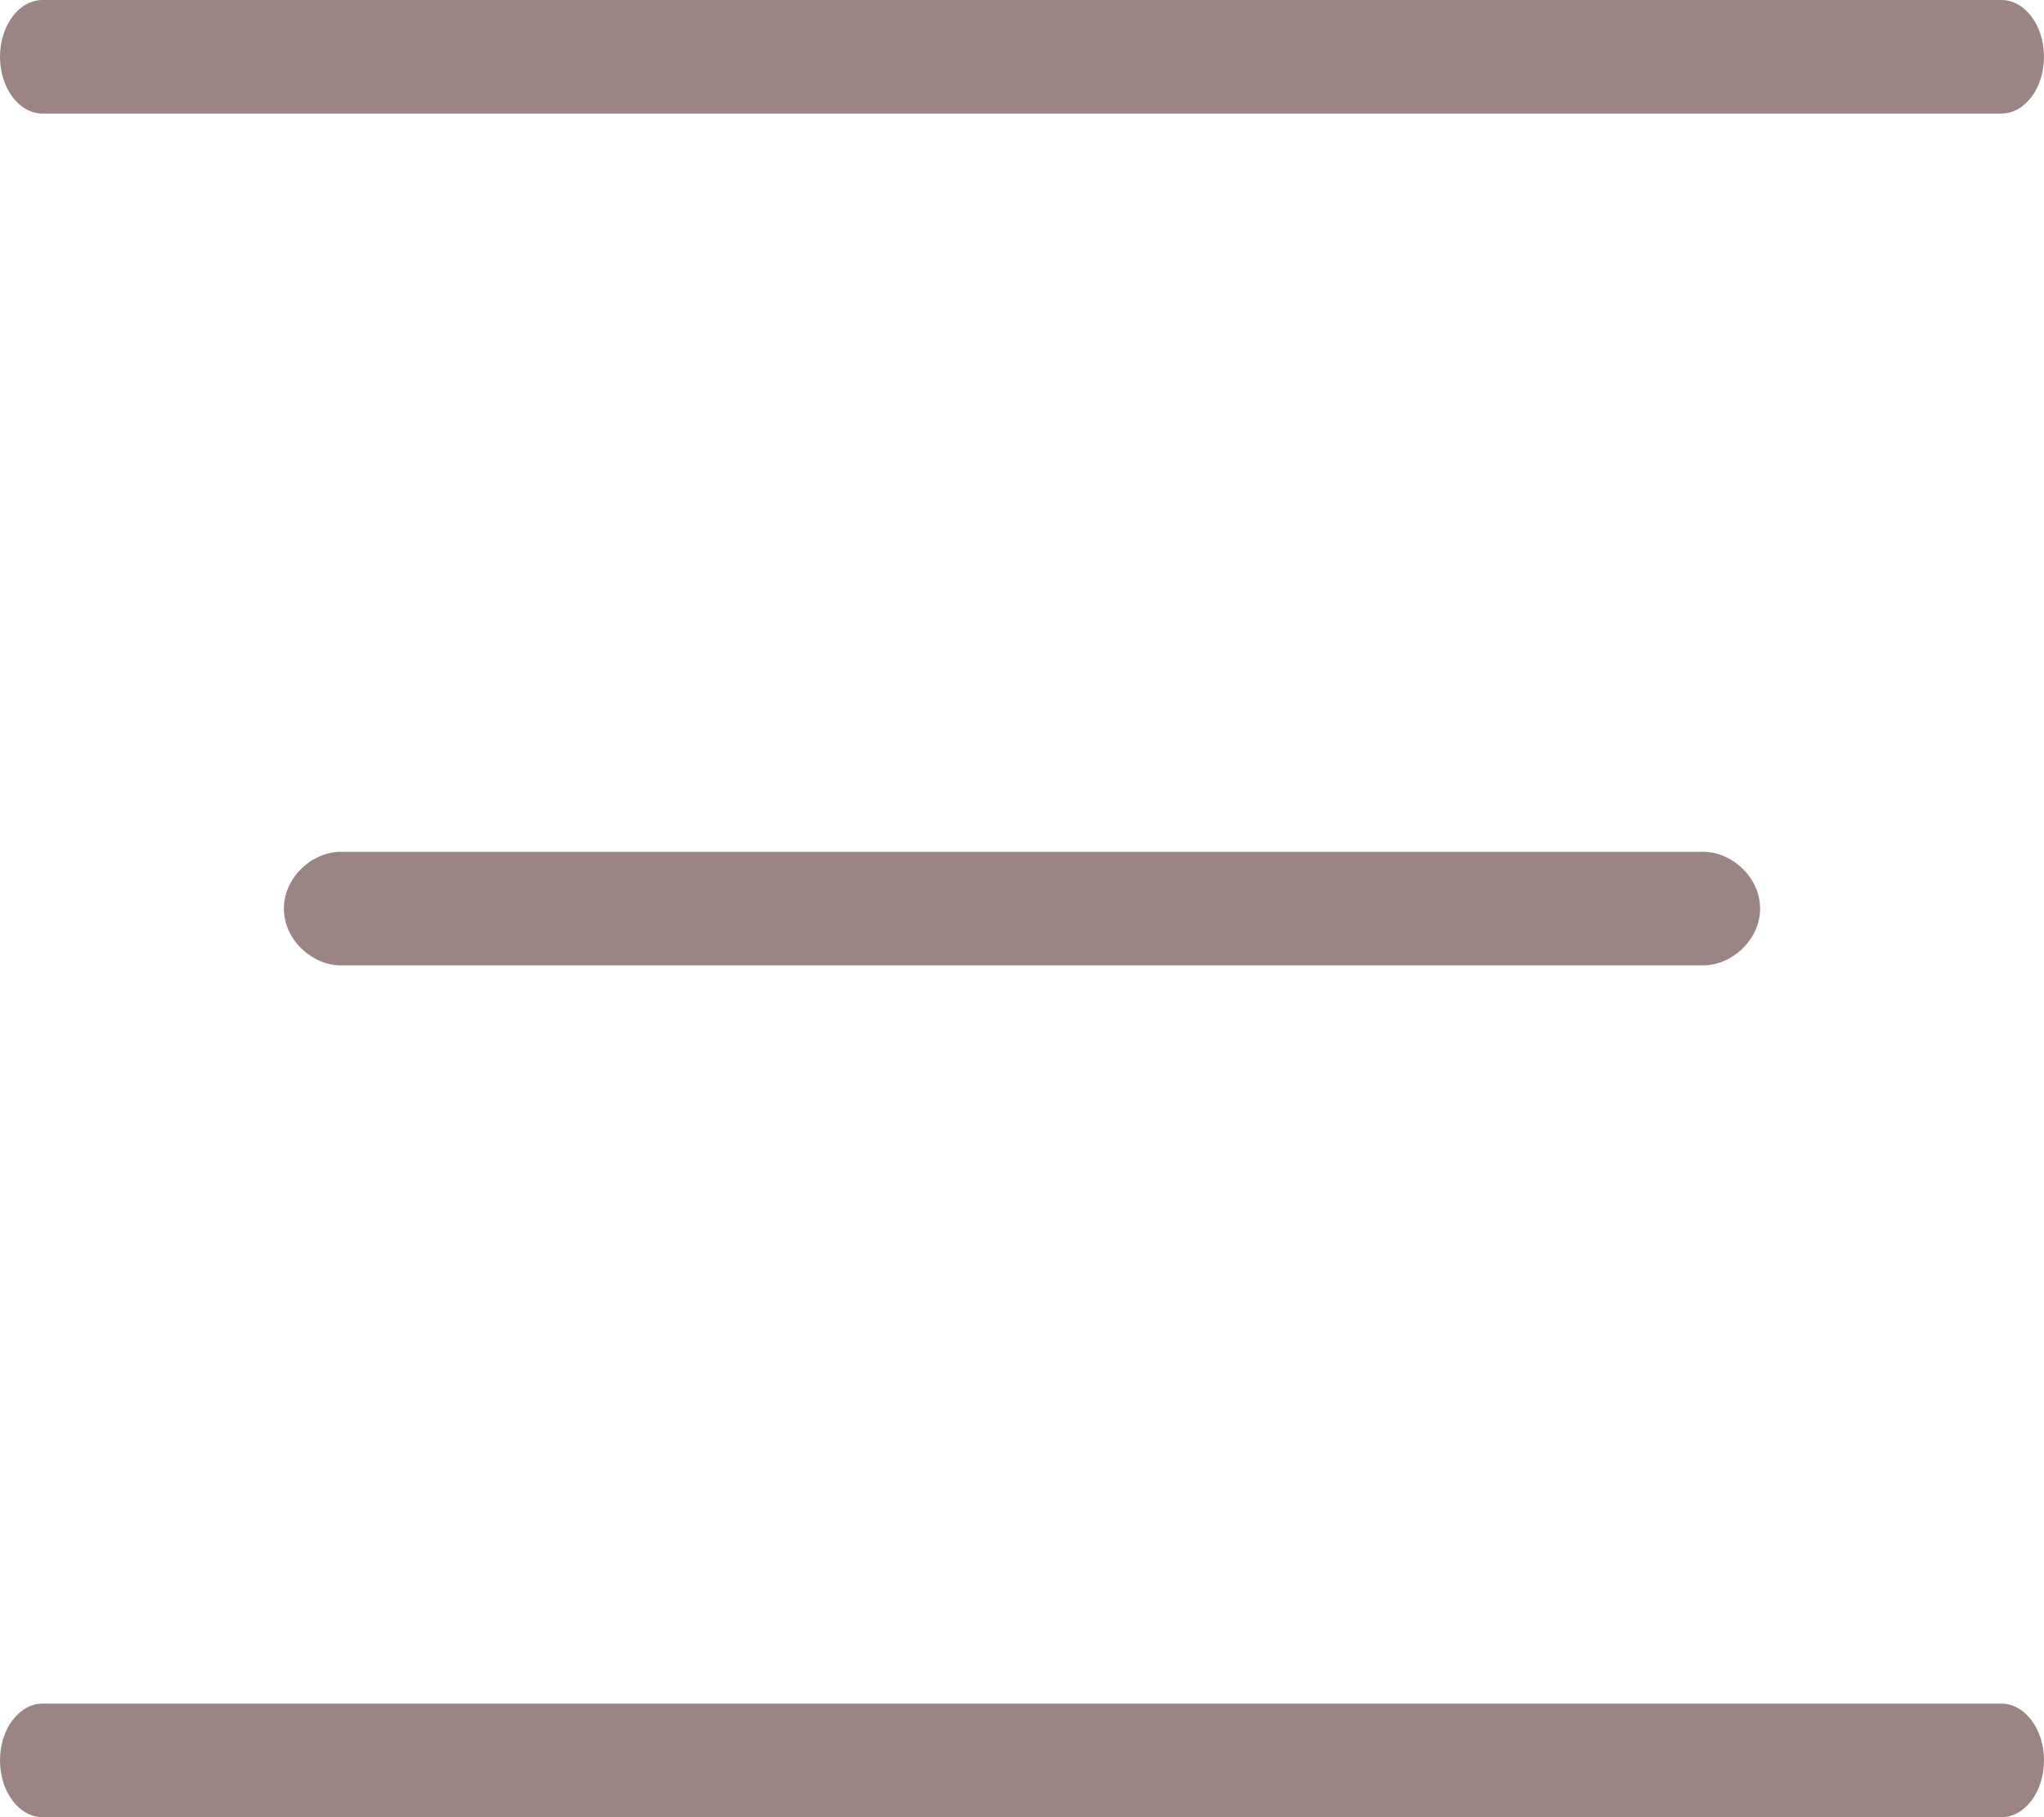 <svg width="36" height="32" viewBox="0 0 36 32" fill="none" xmlns="http://www.w3.org/2000/svg">
<path fill-rule="evenodd" clip-rule="evenodd" d="M35.25 0H0.75C0.336 0 0 0.448 0 1C0 1.552 0.336 2 0.75 2H35.25C35.664 2 36 1.552 36 1C36 0.448 35.664 0 35.25 0ZM30 15H6C5.5 15 5 15.448 5 16C5 16.552 5.5 17 6 17H30C30.5 17 31 16.552 31 16C31 15.448 30.5 15 30 15ZM0.75 30H35.25C35.664 30 36 30.448 36 31C36 31.552 35.664 32 35.25 32H0.75C0.336 32 0 31.552 0 31C0 30.448 0.336 30 0.75 30Z" fill="#9A8584"/>
</svg>

